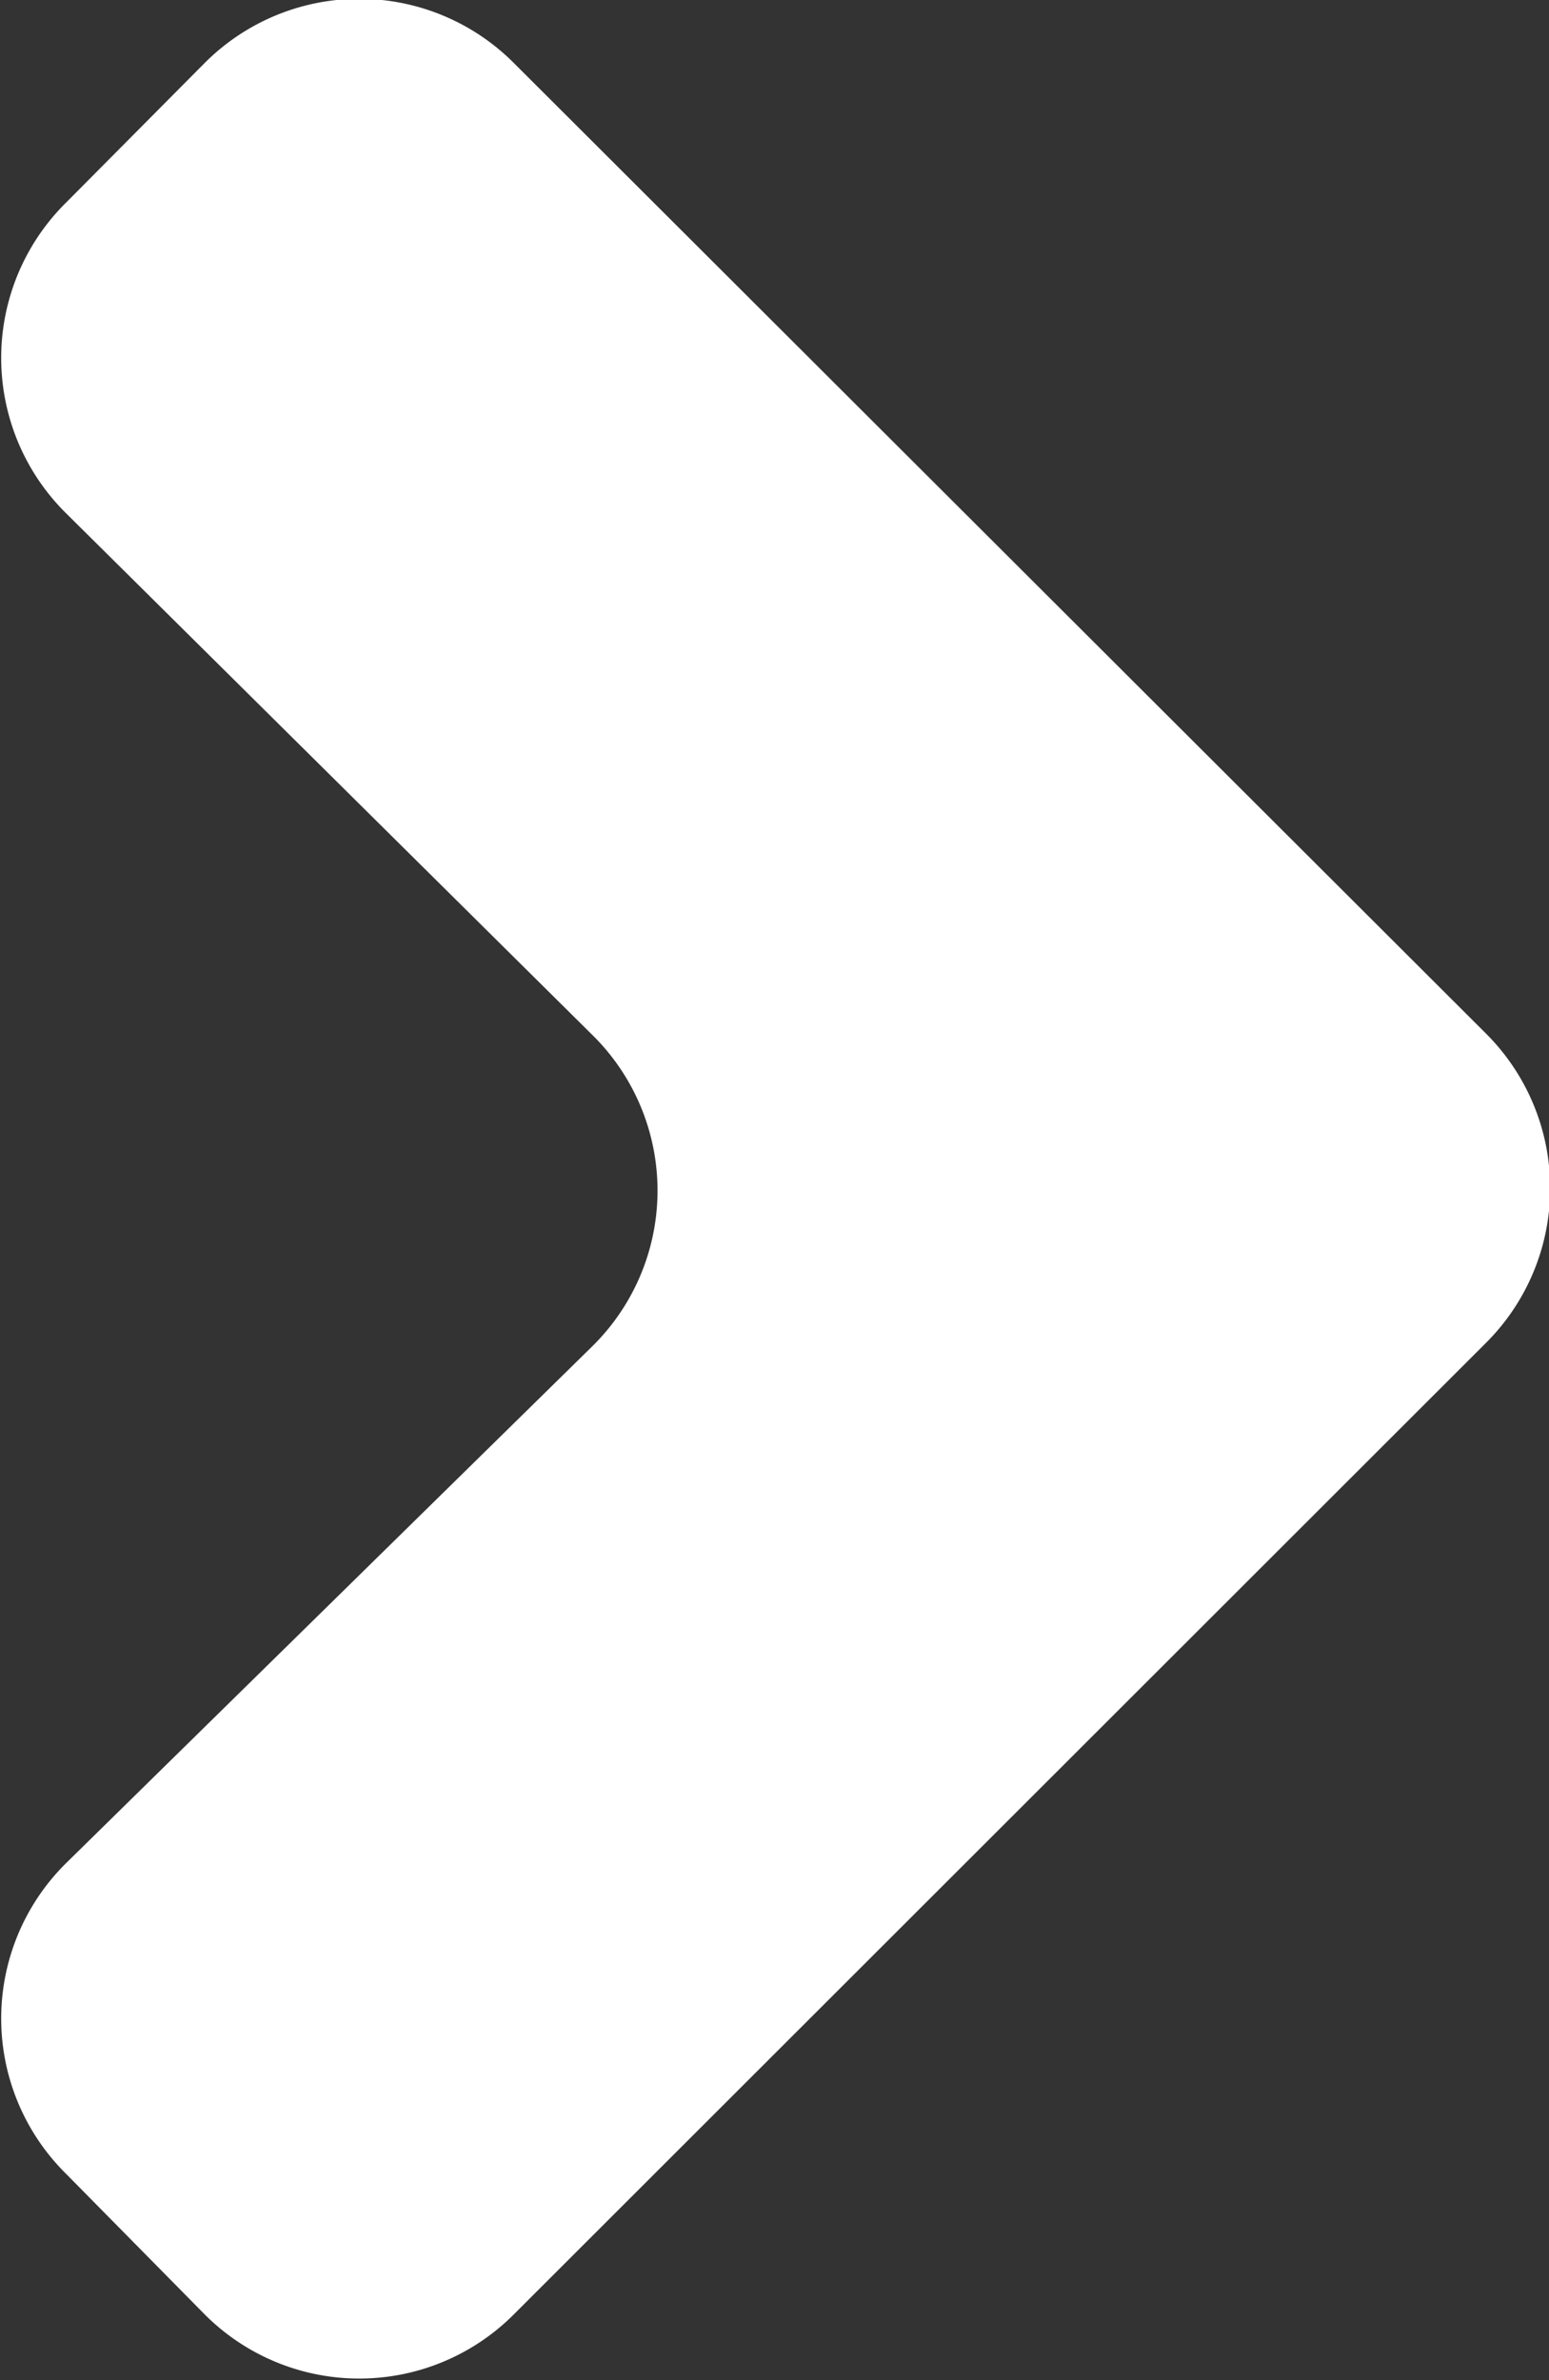 <svg xmlns="http://www.w3.org/2000/svg" viewBox="0 0 16.32 25.07"><rect x="0" y="0" width="16.32" height="25.07" fill="#333333" stroke="none"/><path fill="#fff" d="M5.42.67a2.3 2.3 0 0 0-3.27 0L.7 2.13a2.3 2.3 0 0 0 0 3.28l5.53 5.48a2.3 2.3 0 0 1 0 3.3L.7 19.62a2.3 2.3 0 0 0 0 3.28l1.45 1.47a2.3 2.3 0 0 0 3.27 0l10.23-10.22a2.3 2.3 0 0 0 0-3.27z"/></svg>